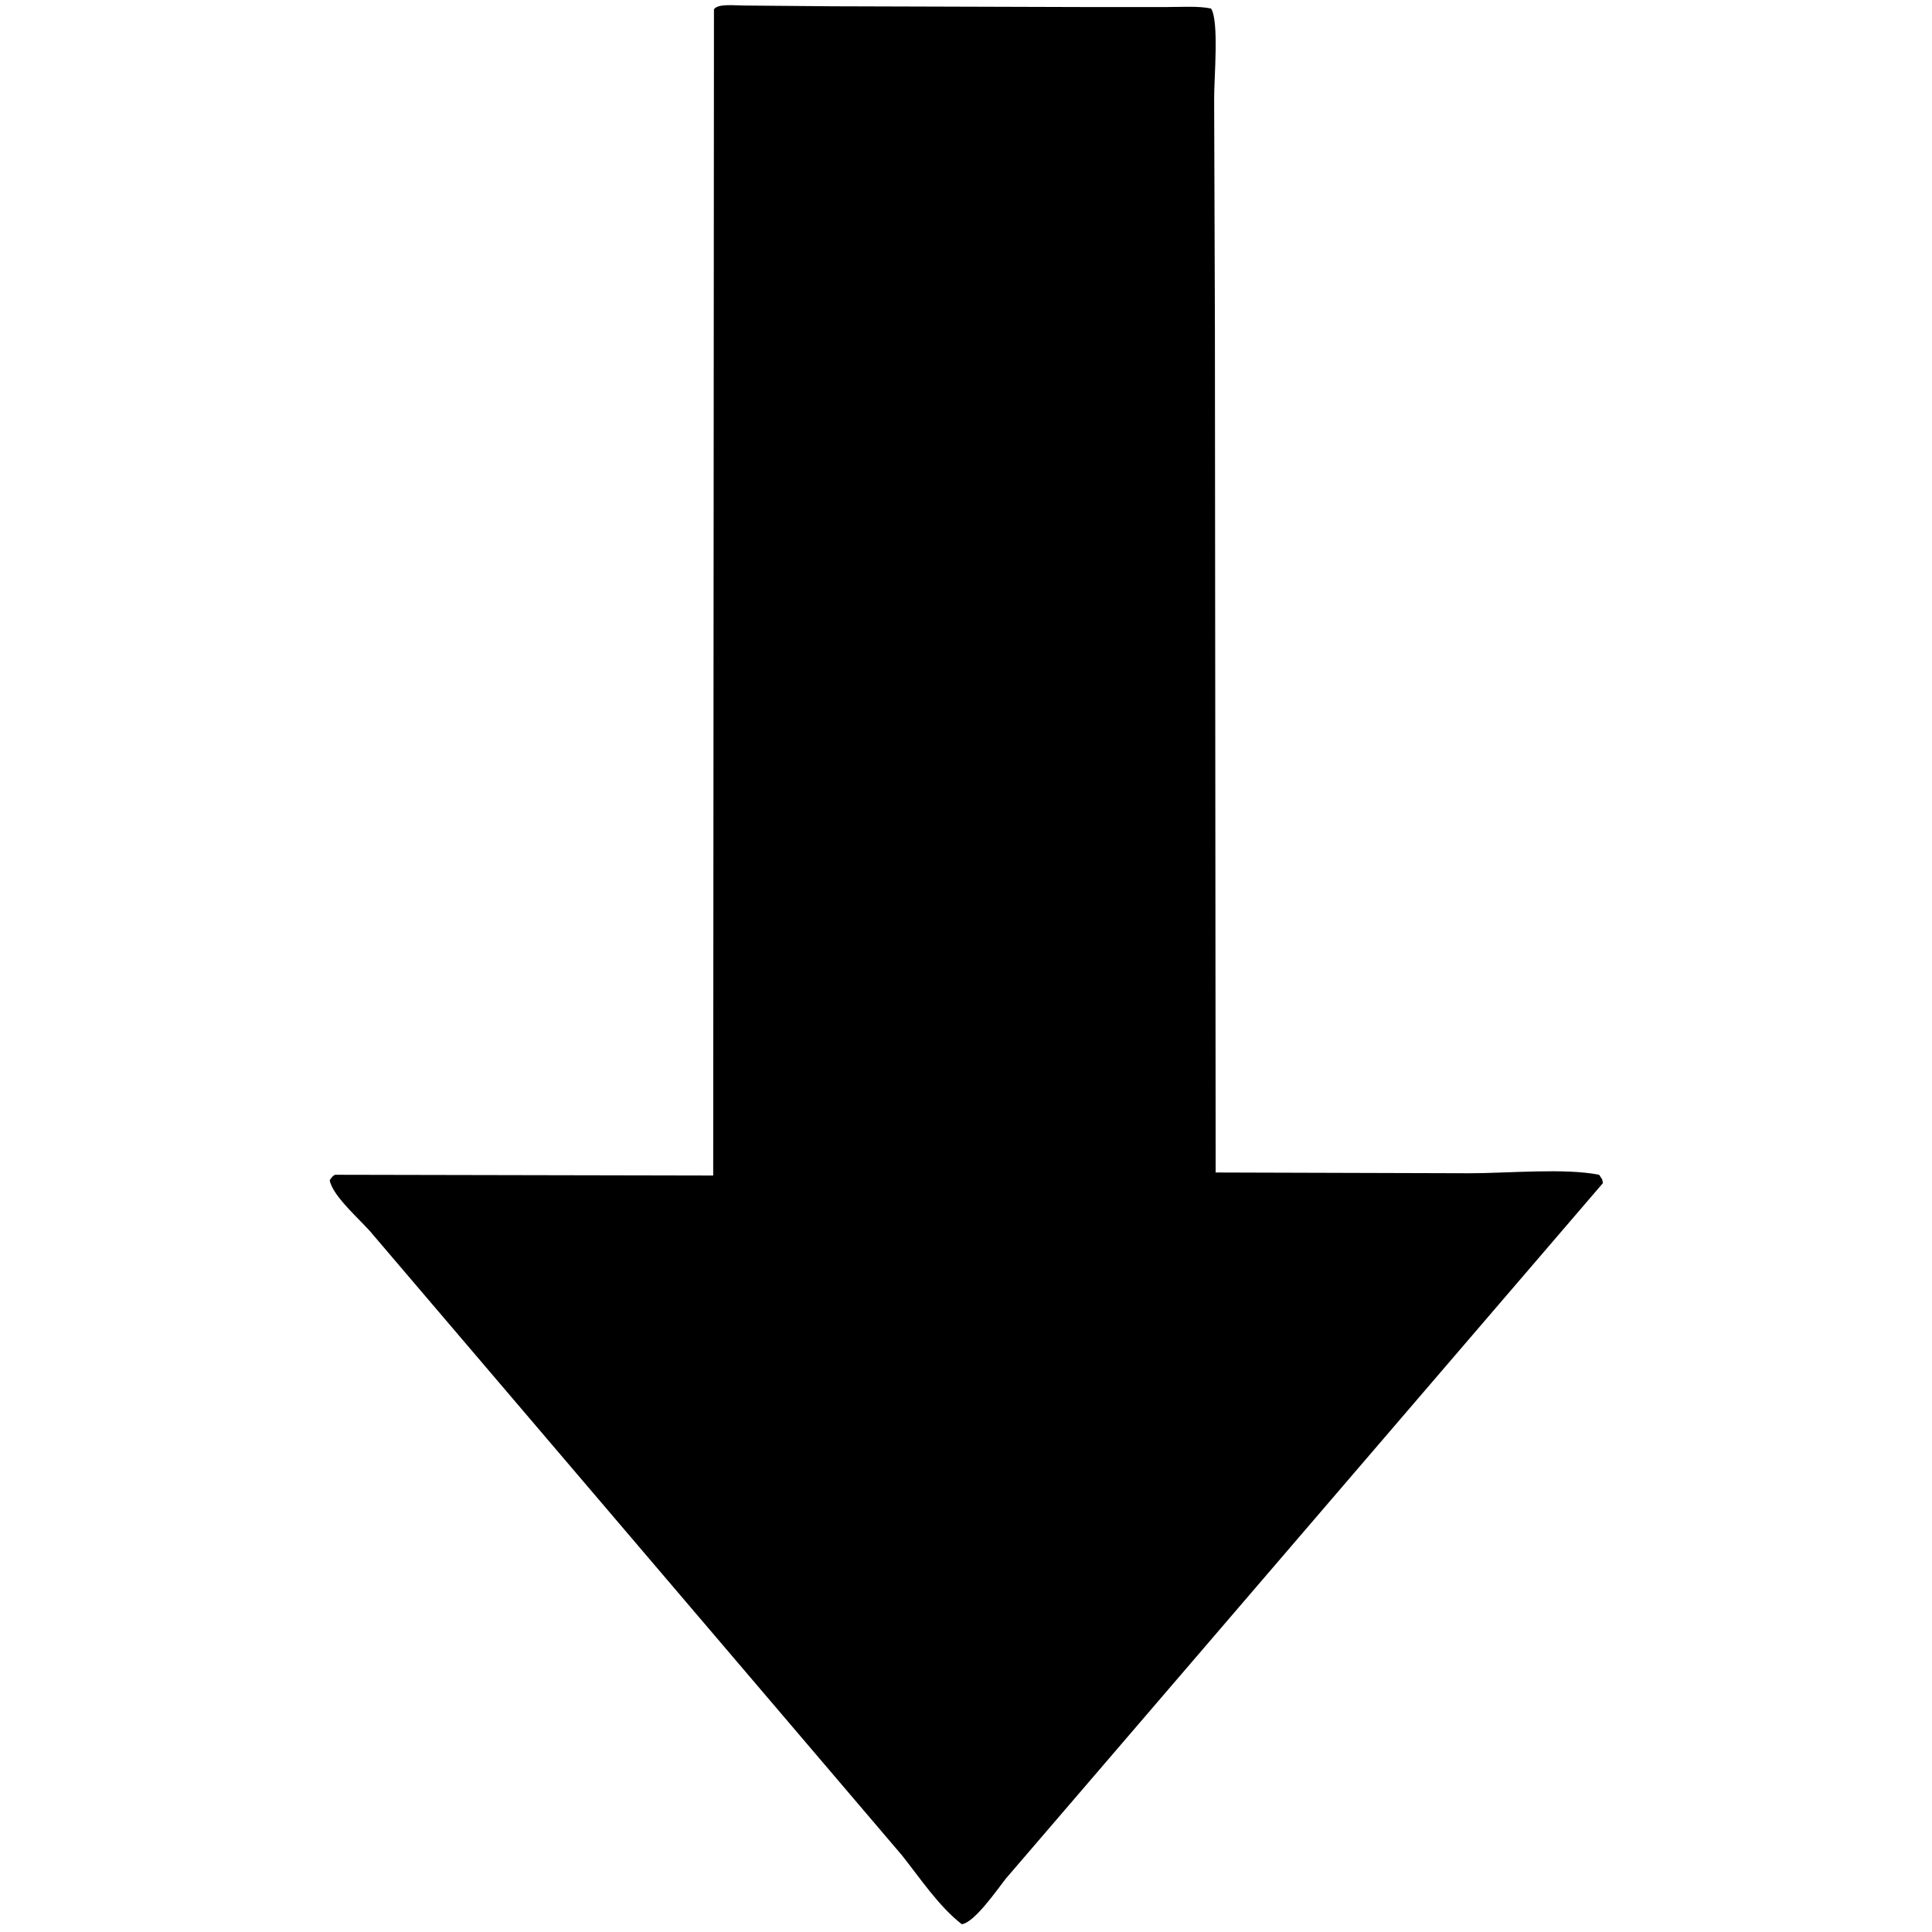 <svg id="V1" xmlns="http://www.w3.org/2000/svg" width="3000" height="3000" viewBox="0 0 3000 3000">
  <defs>
    <style>
      .cls-1 {
        fill-rule: evenodd;
      }
    </style>
  </defs>
  <g id="bow">
    <path id="_51" data-name="51" class="cls-1" d="M1887.66,1820.65q197.1,0.585,394.23,1.18c59.6,0,148.05-8.34,201.23,2.35q2.34,3.54,4.7,7.06,0.6,2.94,1.18,5.89-374.175,435.9-748.44,871.9-89.415,104.13-178.87,208.27c-12.27,15.43-48.41,68.28-68.25,70.6-35.56-27.55-64.95-71.82-92.97-107.07q-84.72-99.42-169.45-198.86-234.165-274.725-468.365-549.5-91.781-107.655-183.578-215.33c-15.579-19.6-63.394-59.72-67.077-84.72,3.007-3.68,3.558-5.93,8.237-8.24q293.579,0.585,587.213,1.18,0.6-905.355,1.18-1810.888c6.08-9.216,32.11-5.884,47.07-5.883l136.51,1.177,389.51,1.177h129.45c22.73,0,50.47-1.876,69.43,2.353,12.57,20.1,4.57,107.551,4.71,140.023q0.585,175.893,1.18,351.823Q1887.075,1162.831,1887.66,1820.65Z"/>
  </g>
</svg>
